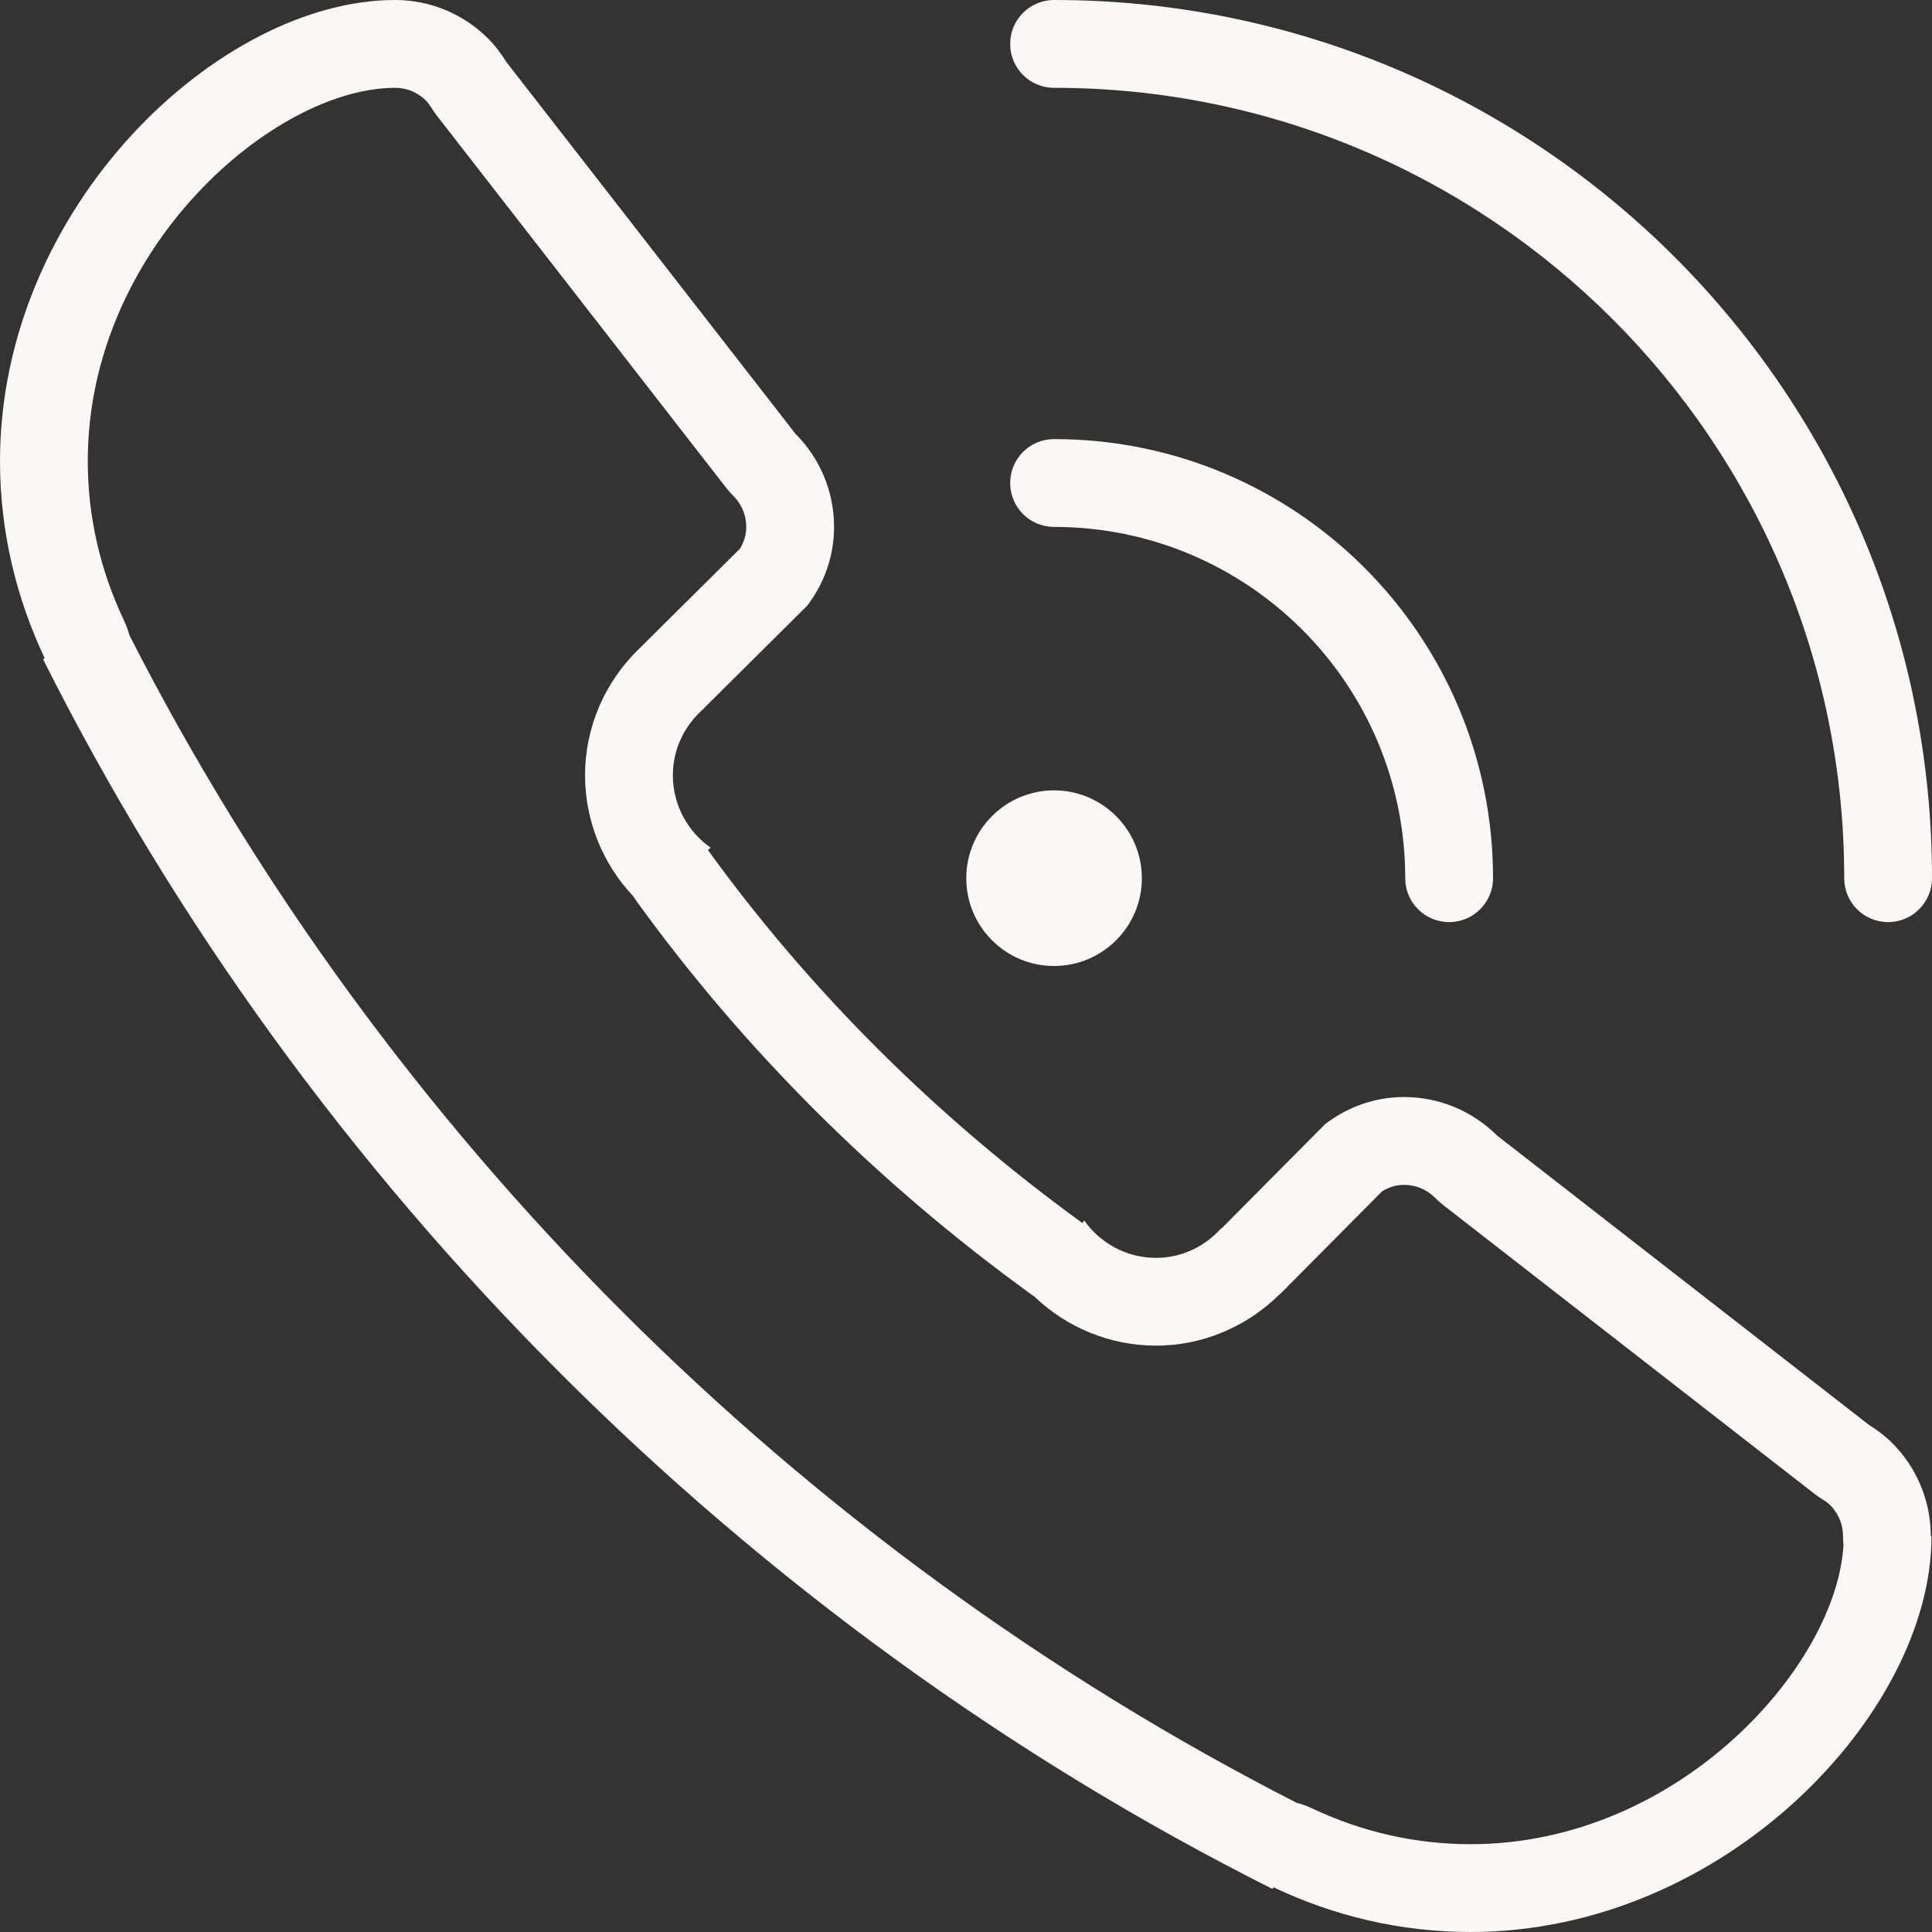 <?xml version="1.0" encoding="UTF-8" standalone="no"?>
<svg width="44px" height="44px" viewBox="0 0 44 44" version="1.1" xmlns="http://www.w3.org/2000/svg" xmlns:xlink="http://www.w3.org/1999/xlink">
    <rect x="0" y="0" width="44" height="44" fill="#333333" stroke="none"/>
    <!-- Generator: Sketch 3.6.1 (26313) - http://www.bohemiancoding.com/sketch -->
    <title>call</title>
    <desc>Created with Sketch.</desc>
    <defs></defs>
    <g id="Home" stroke="none" stroke-width="1" fill="none" fill-rule="evenodd">
        <g id="home--mobile" transform="translate(-60, -334)" fill="#FAF8F4">
            <g id="1">
                <g id="call" transform="translate(60, 334)">
                    <path d="M24.005,2 C33.944,2 42.001,10.06 42.001,20.002 C42.001,20.553 42.447,21 43,21 C43.552,21 44,20.553 44,20.002 C44,8.954 35.048,0 24.005,0 C23.453,0 23.006,0.448 23.006,1 C23.006,1.554 23.453,2 24.005,2 L24.005,2 Z M24.005,12 C28.422,12 32.003,15.582 32.003,20.002 C32.003,20.553 32.45,21 33.003,21 C33.555,21 34.003,20.553 34.003,20.002 C34.003,14.478 29.527,10 24.005,10 C23.453,10 23.006,10.448 23.006,11 C23.006,11.553 23.453,12 24.005,12 L24.005,12 Z M24.005,22 C25.109,22 26.005,21.104 26.005,20.002 C26.005,18.897 25.109,18 24.005,18 C22.902,18 22.006,18.897 22.006,20.002 C22.006,21.104 22.902,22 24.005,22 L24.005,22 Z M43.972,34.984 C43.972,34.156 43.636,33.407 43.093,32.863 C42.934,32.703 42.753,32.568 42.56,32.448 L34.097,25.863 C33.553,25.321 32.804,24.984 31.975,24.984 C31.297,24.984 30.679,25.219 30.179,25.601 L27.816,27.981 L27.81,27.975 C27.445,28.384 26.919,28.647 26.327,28.647 C25.65,28.647 25.055,28.309 24.692,27.795 C24.68,27.815 24.663,27.833 24.651,27.854 C21.383,25.483 18.488,22.628 16.121,19.357 C16.144,19.341 16.165,19.323 16.188,19.308 C15.667,18.944 15.324,18.341 15.324,17.656 C15.324,17.044 15.603,16.502 16.034,16.134 L16.031,16.13 L18.382,13.796 C18.763,13.298 18.995,12.679 18.995,12 C18.995,11.172 18.659,10.422 18.116,9.879 L11.533,1.413 C11.413,1.221 11.278,1.039 11.118,0.879 C10.575,0.337 9.825,0 8.998,0 C4.999,0 0,4.701 0,10.5 C0,12.106 0.372,13.623 1.016,14.985 L0.983,15.019 C6.998,27 16.995,37 28.975,43.017 L29.008,42.984 C30.369,43.63 31.884,44 33.491,44 C39.288,44 43.988,39 43.988,35 C43.988,34.995 43.987,34.991 43.987,34.984 L43.972,34.984 L43.972,34.984 Z M33.491,42 C32.237,42 31.017,41.723 29.864,41.177 C29.756,41.126 29.644,41.086 29.531,41.058 C18.166,35.258 8.749,25.839 2.95,14.473 C2.917,14.356 2.876,14.24 2.823,14.13 C2.276,12.974 1.999,11.754 1.999,10.5 C1.999,5.65 6.245,2 8.998,2 C9.357,2 9.595,2.184 9.704,2.294 C9.729,2.319 9.774,2.371 9.84,2.478 C9.875,2.533 9.914,2.588 9.955,2.641 L16.537,11.108 C16.588,11.173 16.643,11.235 16.702,11.294 C16.811,11.402 16.995,11.641 16.995,12 C16.995,12.177 16.947,12.344 16.85,12.498 L14.622,14.709 C14.612,14.72 14.602,14.729 14.592,14.74 C13.784,15.5 13.324,16.554 13.324,17.656 C13.324,18.69 13.725,19.674 14.422,20.412 C14.447,20.451 14.473,20.491 14.501,20.529 C16.958,23.926 19.978,26.934 23.477,29.473 C23.504,29.492 23.531,29.511 23.559,29.53 C24.298,30.238 25.288,30.646 26.327,30.646 C27.371,30.646 28.377,30.229 29.124,29.494 C29.162,29.462 29.2,29.426 29.236,29.389 L31.475,27.132 C31.632,27.035 31.8,26.985 31.975,26.985 C32.335,26.985 32.573,27.168 32.682,27.278 C32.741,27.337 32.803,27.391 32.868,27.444 L41.333,34.028 C41.387,34.069 41.444,34.109 41.502,34.145 C41.608,34.211 41.656,34.254 41.68,34.277 C41.79,34.387 41.973,34.625 41.973,34.984 C41.973,35.052 41.977,35.119 41.984,35.187 C41.827,37.94 38.233,42 33.491,42 L33.491,42 Z"></path>
                </g>
            </g>
        </g>
    </g>
</svg>

